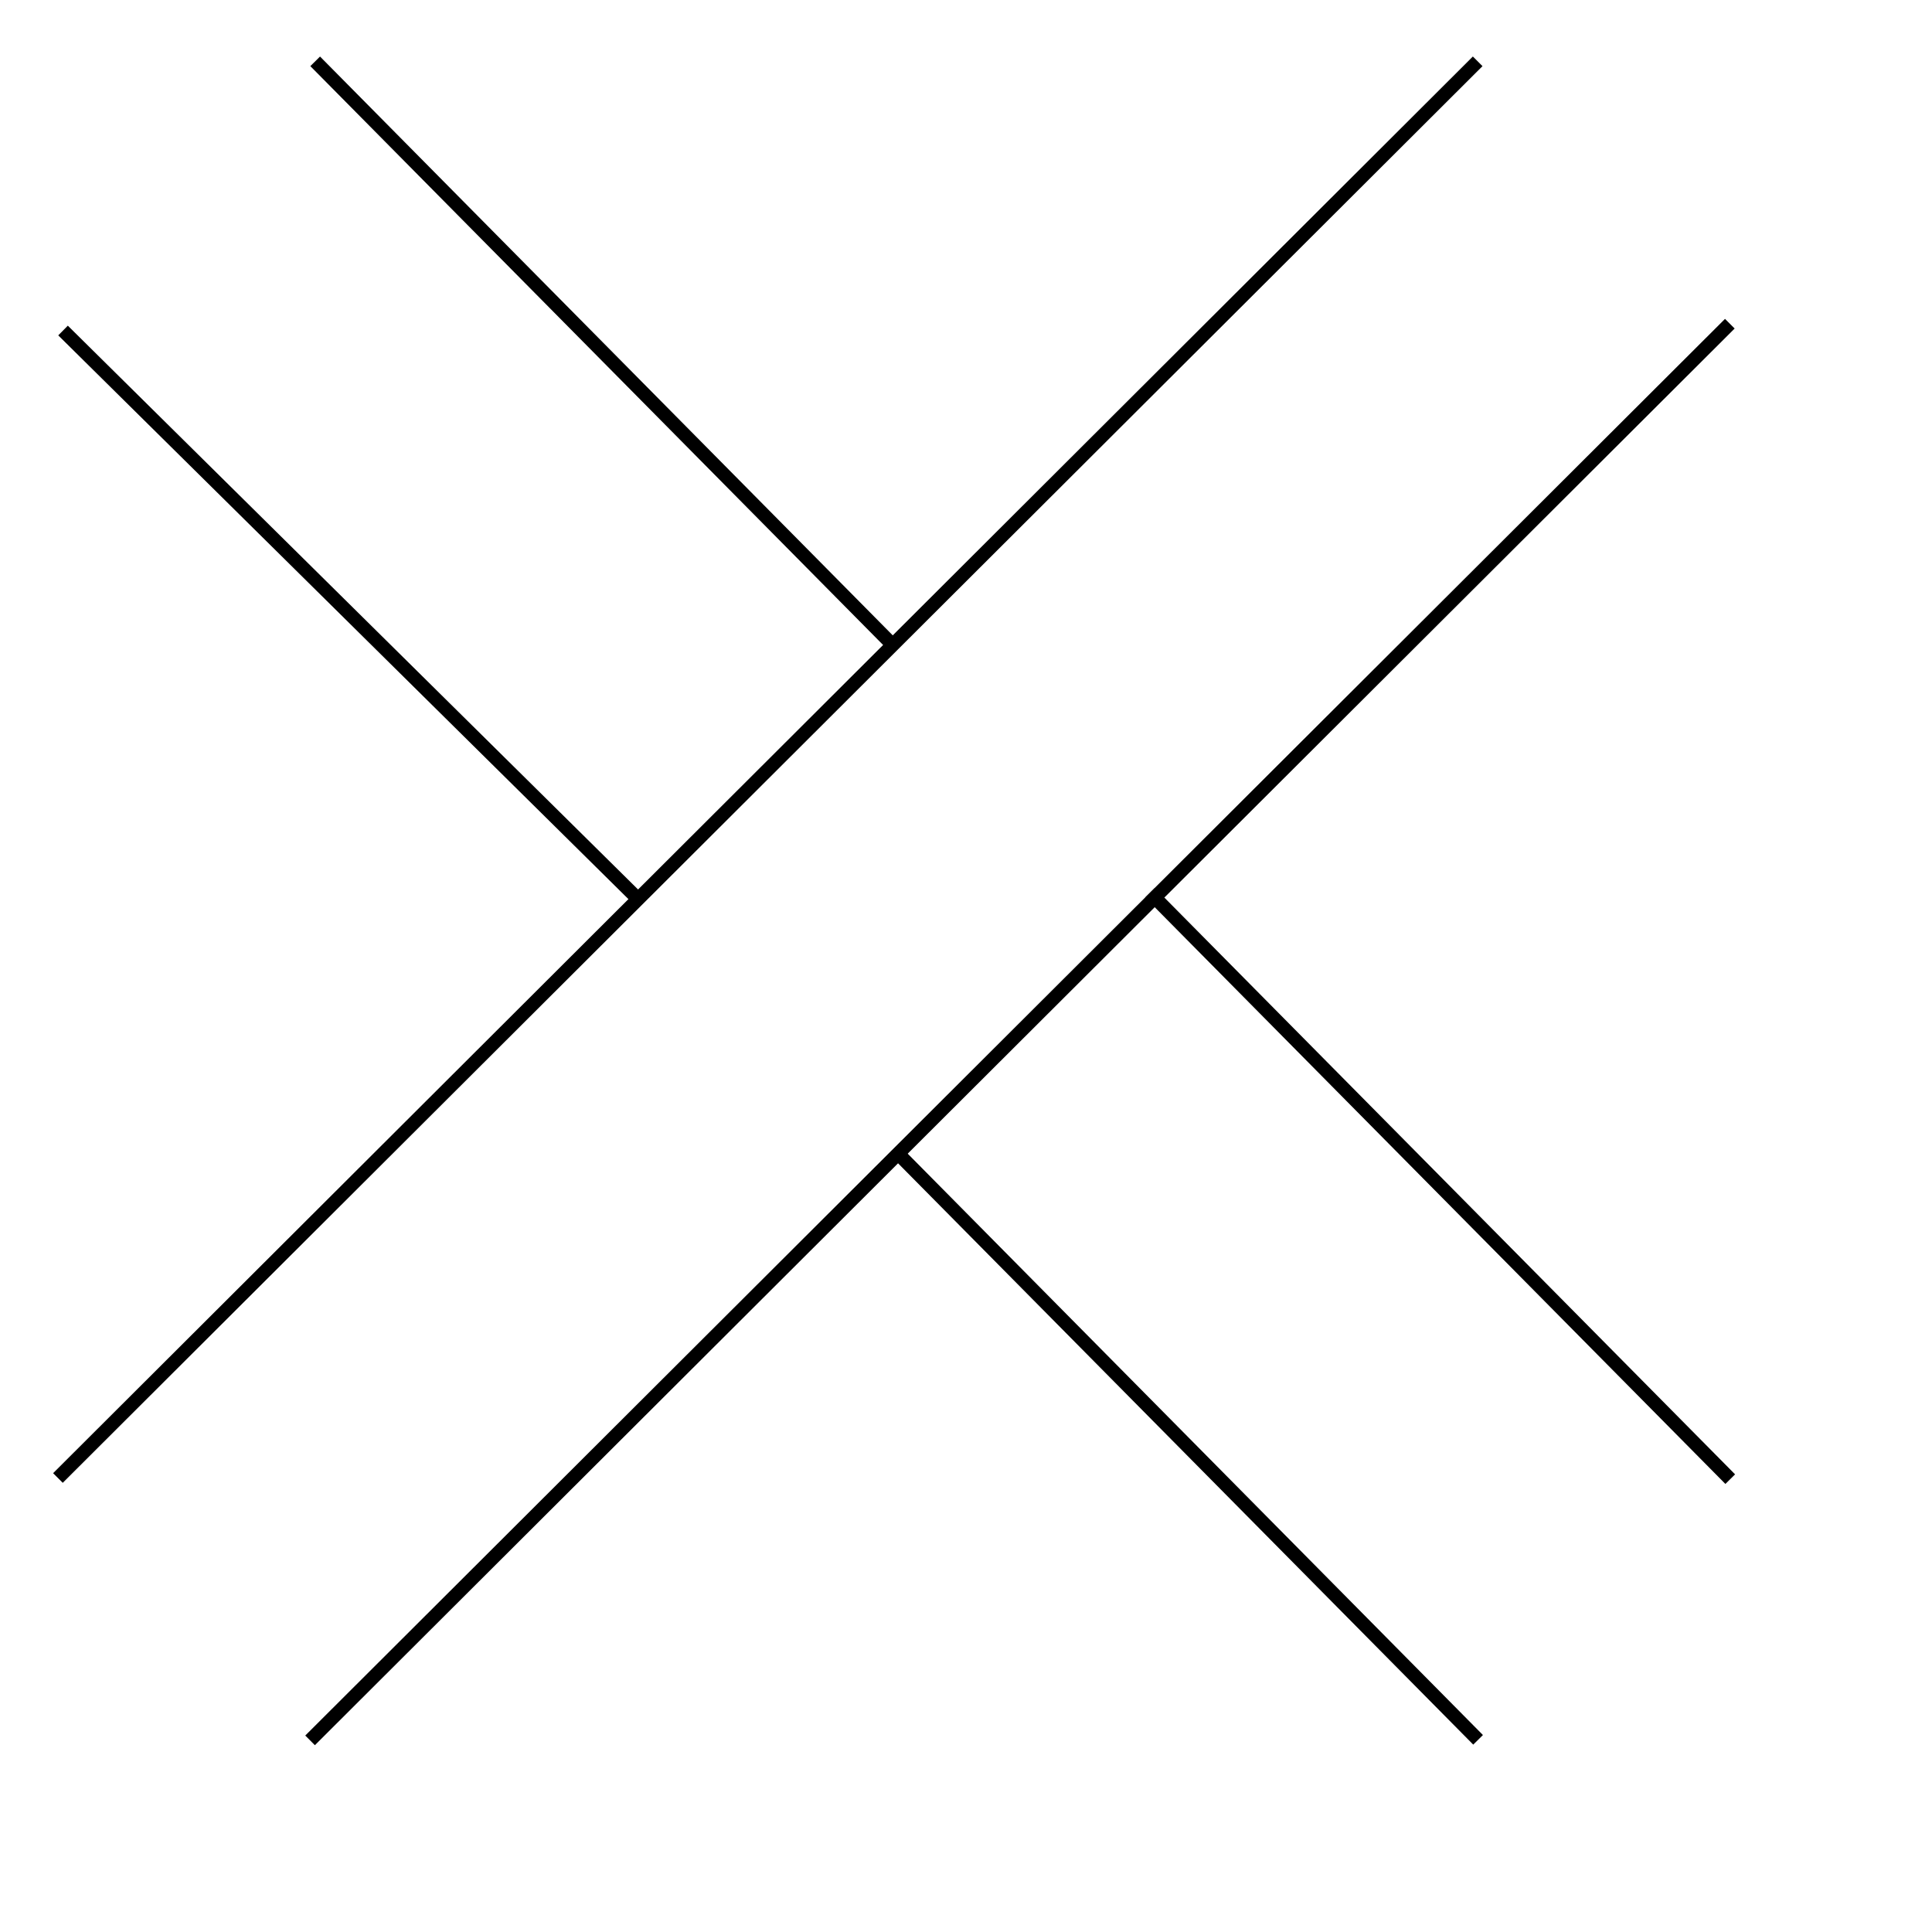 <?xml version="1.0" encoding="UTF-8"?>
<svg xmlns="http://www.w3.org/2000/svg" xmlns:xlink="http://www.w3.org/1999/xlink" width="850.5" height="850.5" viewBox="0 0 850.5 850.5">
<rect x="0" y="0" width="850.5" height="850.5" fill="#808080" stroke="none"/>
<defs>
<clipPath id="clip-0">
<path clip-rule="nonzero" d="M 51 57 L 847 57 L 847 850.5 L 51 850.5 Z M 51 57 "/>
</clipPath>
<clipPath id="clip-1">
<path clip-rule="nonzero" d="M 310 422 L 736 422 L 736 850.5 L 310 850.5 Z M 310 422 "/>
</clipPath>
</defs>
<path fill-rule="evenodd" fill="rgb(100%, 100%, 100%)" fill-opacity="1" d="M 0 850.5 L 850.5 850.5 L 850.5 0 L 0 0 Z M 0 850.5 "/>
<path fill="none" stroke-width="6.001" stroke-linecap="butt" stroke-linejoin="miter" stroke="rgb(0%, 0%, 0%)" stroke-opacity="1" stroke-miterlimit="10" d="M 650.5 823.5 L 25.5 199.859 " transform="matrix(1, 0, 0, -1, 0, 850.5)"/>
<path fill="none" stroke-width="6.001" stroke-linecap="butt" stroke-linejoin="miter" stroke="rgb(0%, 0%, 0%)" stroke-opacity="1" stroke-miterlimit="10" d="M 394.18 565.352 L 138.75 823.5 " transform="matrix(1, 0, 0, -1, 0, 850.5)"/>
<g clip-path="url(#clip-0)">
<path fill="none" stroke-width="6.001" stroke-linecap="butt" stroke-linejoin="miter" stroke="rgb(0%, 0%, 0%)" stroke-opacity="1" stroke-miterlimit="10" d="M 761.5 708 L 136.5 84.359 " transform="matrix(1, 0, 0, -1, 0, 850.5)"/>
</g>
<path fill="none" stroke-width="6.001" stroke-linecap="butt" stroke-linejoin="miter" stroke="rgb(0%, 0%, 0%)" stroke-opacity="1" stroke-miterlimit="10" d="M 761.68 199.352 L 506.25 457.5 " transform="matrix(1, 0, 0, -1, 0, 850.5)"/>
<g clip-path="url(#clip-1)">
<path fill="none" stroke-width="6.001" stroke-linecap="butt" stroke-linejoin="miter" stroke="rgb(0%, 0%, 0%)" stroke-opacity="1" stroke-miterlimit="10" d="M 650.68 84.598 L 395.25 342.75 " transform="matrix(1, 0, 0, -1, 0, 850.5)"/>
</g>
<path fill="none" stroke-width="6.001" stroke-linecap="butt" stroke-linejoin="miter" stroke="rgb(0%, 0%, 0%)" stroke-opacity="1" stroke-miterlimit="10" d="M 281.59 454.02 L 27.75 705 " transform="matrix(1, 0, 0, -1, 0, 850.5)"/>
</svg>
